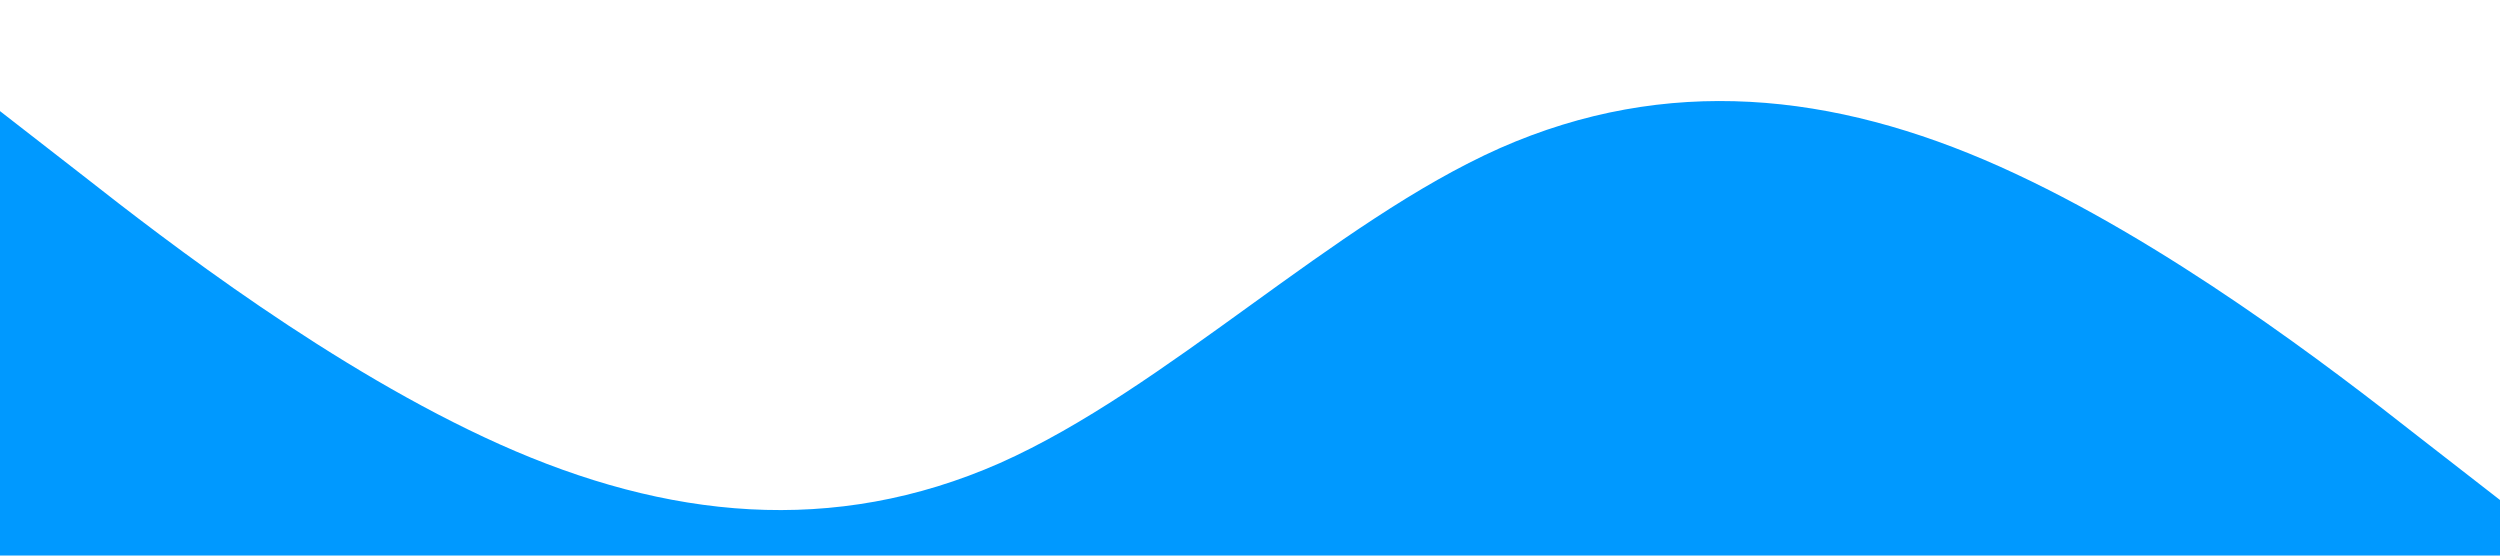 <?xml version="1.0" standalone="no"?><svg xmlns="http://www.w3.org/2000/svg" viewBox="0 0 1440 320"><path fill="#0099ff" fill-opacity="1" d="M0,64L48,101.3C96,139,192,213,288,256C384,299,480,309,576,266.7C672,224,768,128,864,85.3C960,43,1056,53,1152,96C1248,139,1344,213,1392,250.7L1440,288L1440,320L1392,320C1344,320,1248,320,1152,320C1056,320,960,320,864,320C768,320,672,320,576,320C480,320,384,320,288,320C192,320,96,320,48,320L0,320Z"></path></svg>